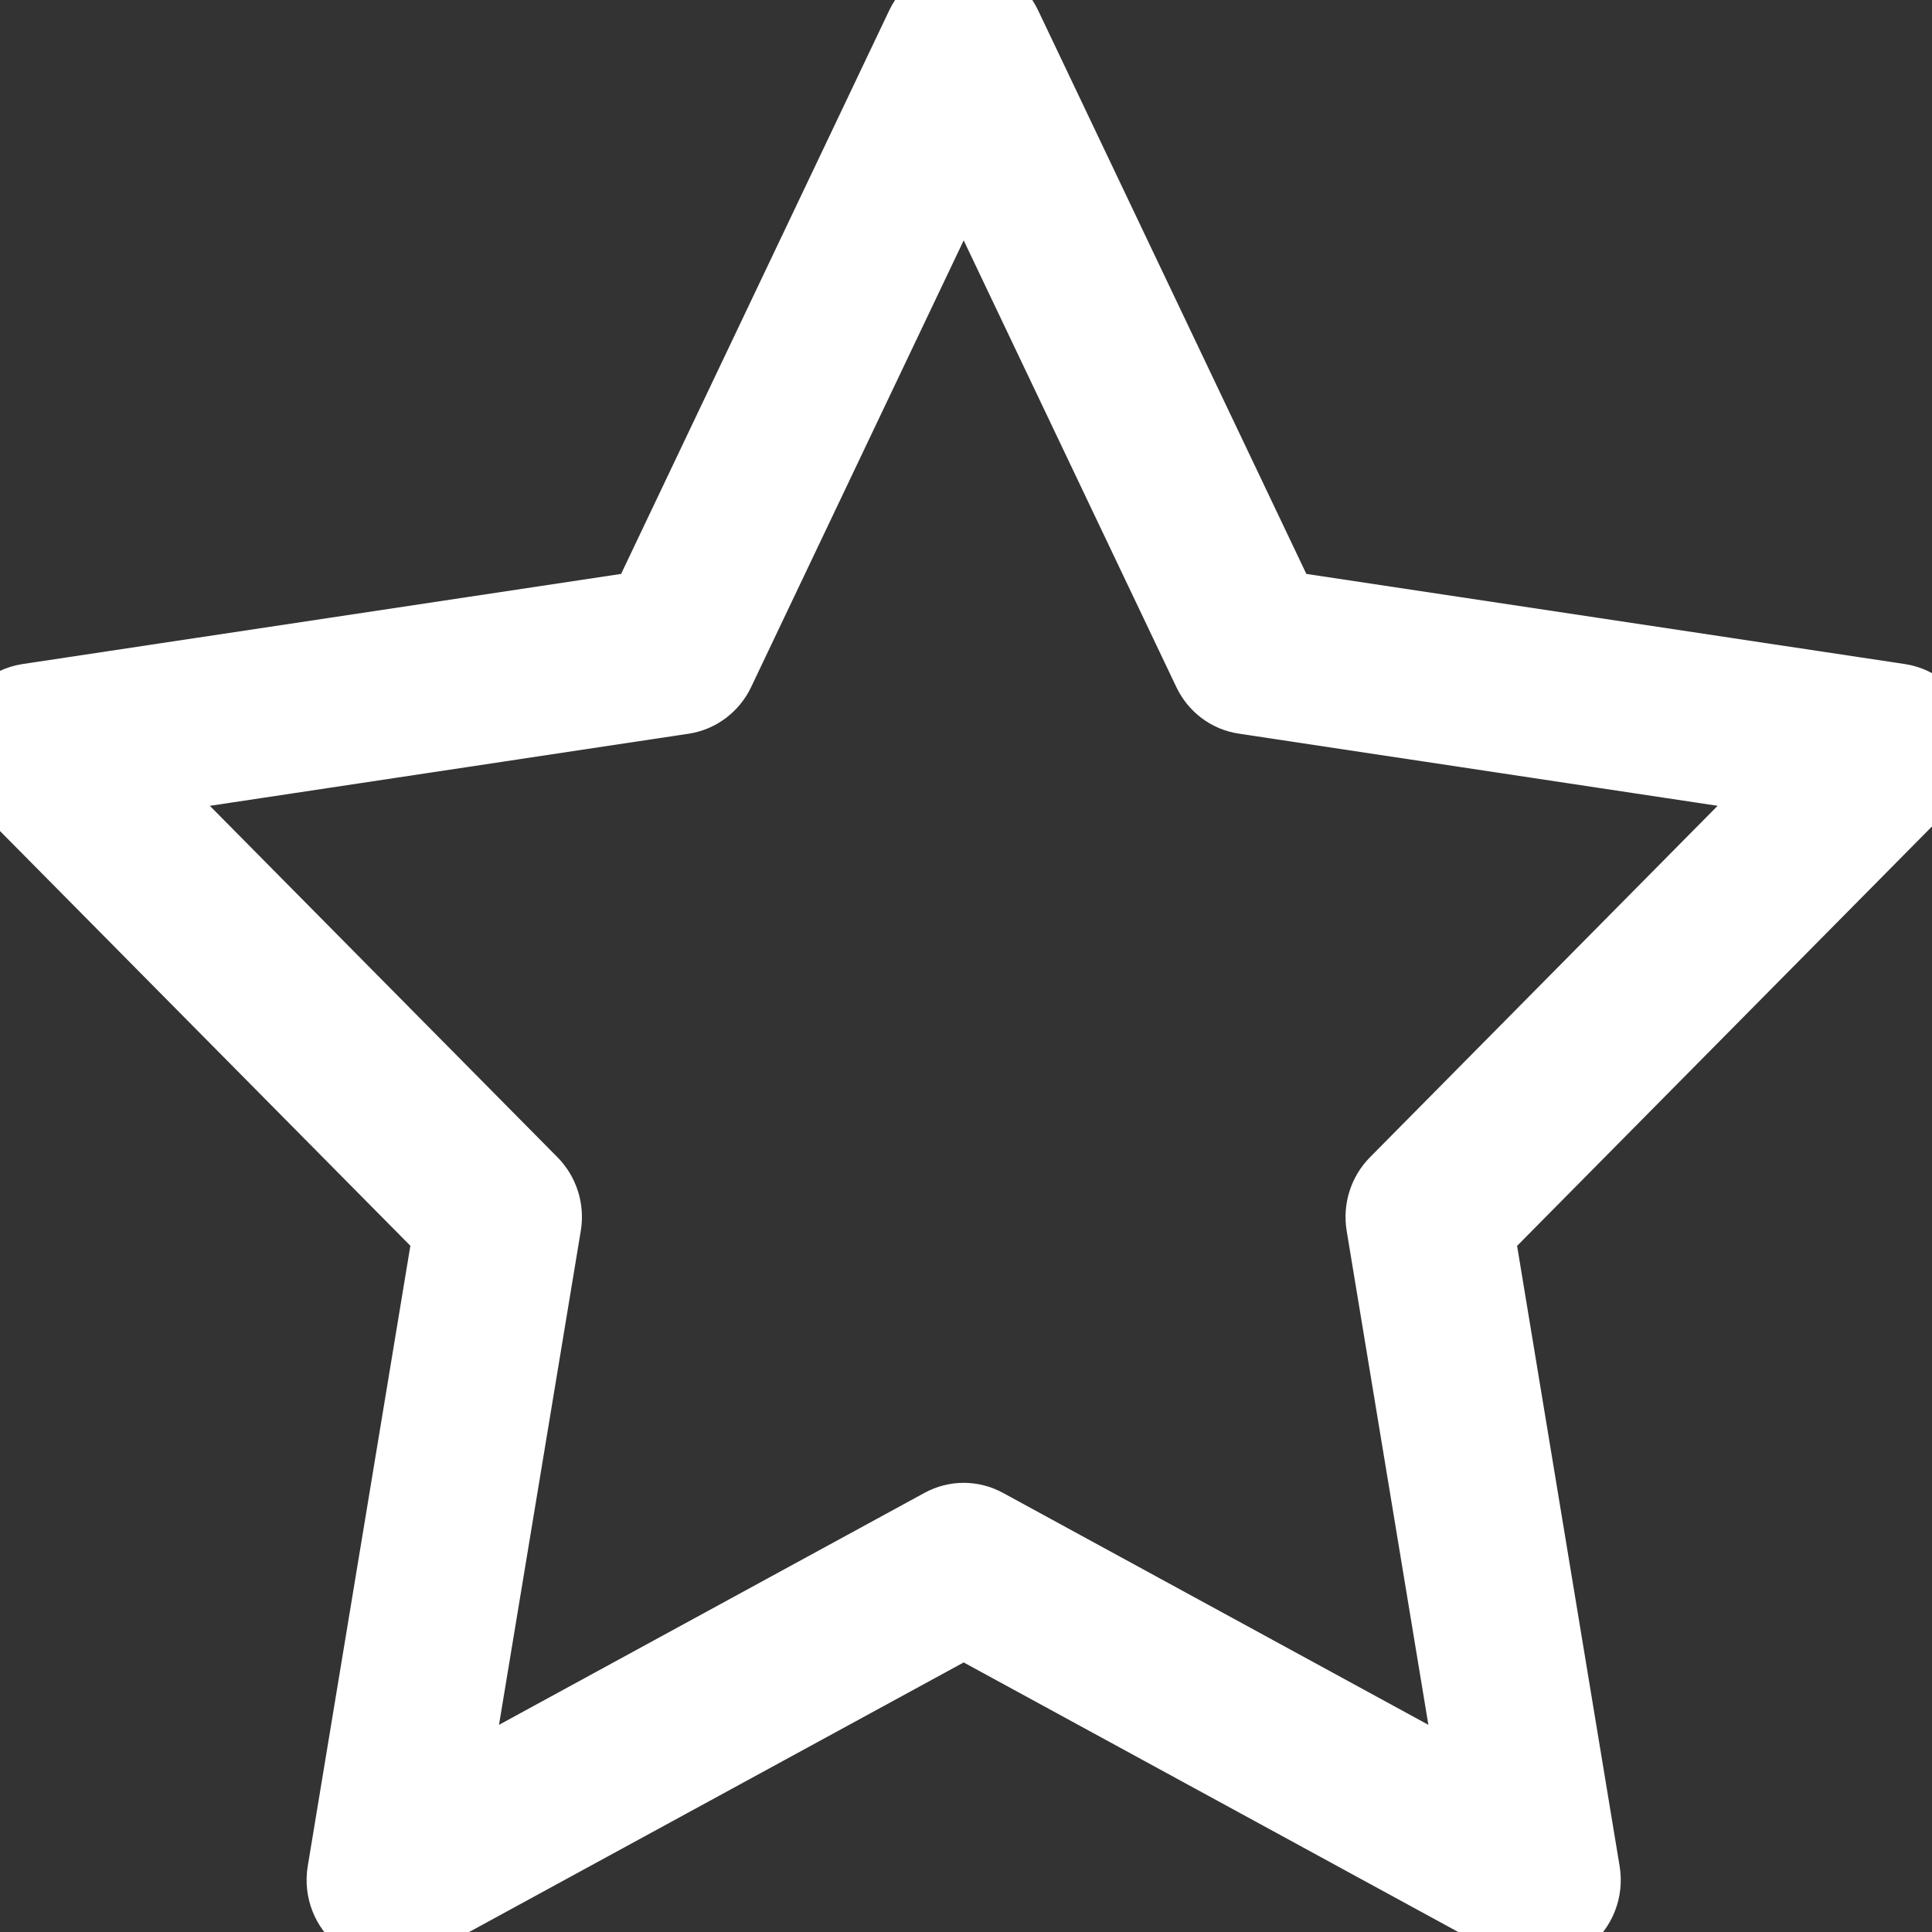 
<svg width="20px" height="20px" viewBox="0 0 20 20" version="1.1" xmlns="http://www.w3.org/2000/svg" xmlns:xlink="http://www.w3.org/1999/xlink">
    <rect x="0" y="0" width="20" height="20" fill="#333333" stroke="none"/>
    <!-- Generator: Sketch 43.1 (39012) - http://www.bohemiancoding.com/sketch -->
    <desc>Created with Sketch.</desc>
    <defs></defs>
    <g id="Page-1" stroke="#ffffff" stroke-width="1" fill="none" fill-rule="evenodd">
        <g id="star" fill-rule="nonzero" fill="#5096B1">
            <path d="M4.031,19.833 C3.957,19.833 3.883,19.809 3.821,19.762 C3.711,19.679 3.656,19.539 3.679,19.4 L4.783,12.726 L0.108,8.001 C0.011,7.902 -0.024,7.755 0.018,7.621 C0.06,7.487 0.171,7.39 0.306,7.369 L6.767,6.396 L9.656,0.324 C9.716,0.197 9.841,0.117 9.976,0.117 L9.976,0.117 C10.113,0.117 10.237,0.197 10.296,0.324 L13.186,6.396 L19.647,7.369 C19.781,7.39 19.893,7.487 19.935,7.621 C19.977,7.755 19.942,7.903 19.845,8.001 L15.17,12.727 L16.273,19.4 C16.296,19.539 16.241,19.679 16.131,19.762 C16.021,19.846 15.875,19.857 15.755,19.79 L9.976,16.64 L4.197,19.79 C4.145,19.819 4.088,19.833 4.031,19.833 Z M1.125,7.994 L5.416,12.332 C5.5,12.417 5.539,12.54 5.519,12.66 L4.505,18.785 L9.81,15.893 C9.914,15.836 10.038,15.836 10.143,15.893 L15.447,18.785 L14.434,12.66 C14.414,12.54 14.453,12.417 14.537,12.332 L18.828,7.994 L12.898,7.1 C12.781,7.083 12.681,7.007 12.629,6.898 L9.976,1.325 L7.324,6.898 C7.272,7.007 7.171,7.083 7.055,7.101 L1.125,7.994 Z" id="Shape"></path>
        </g>
    </g>
</svg>